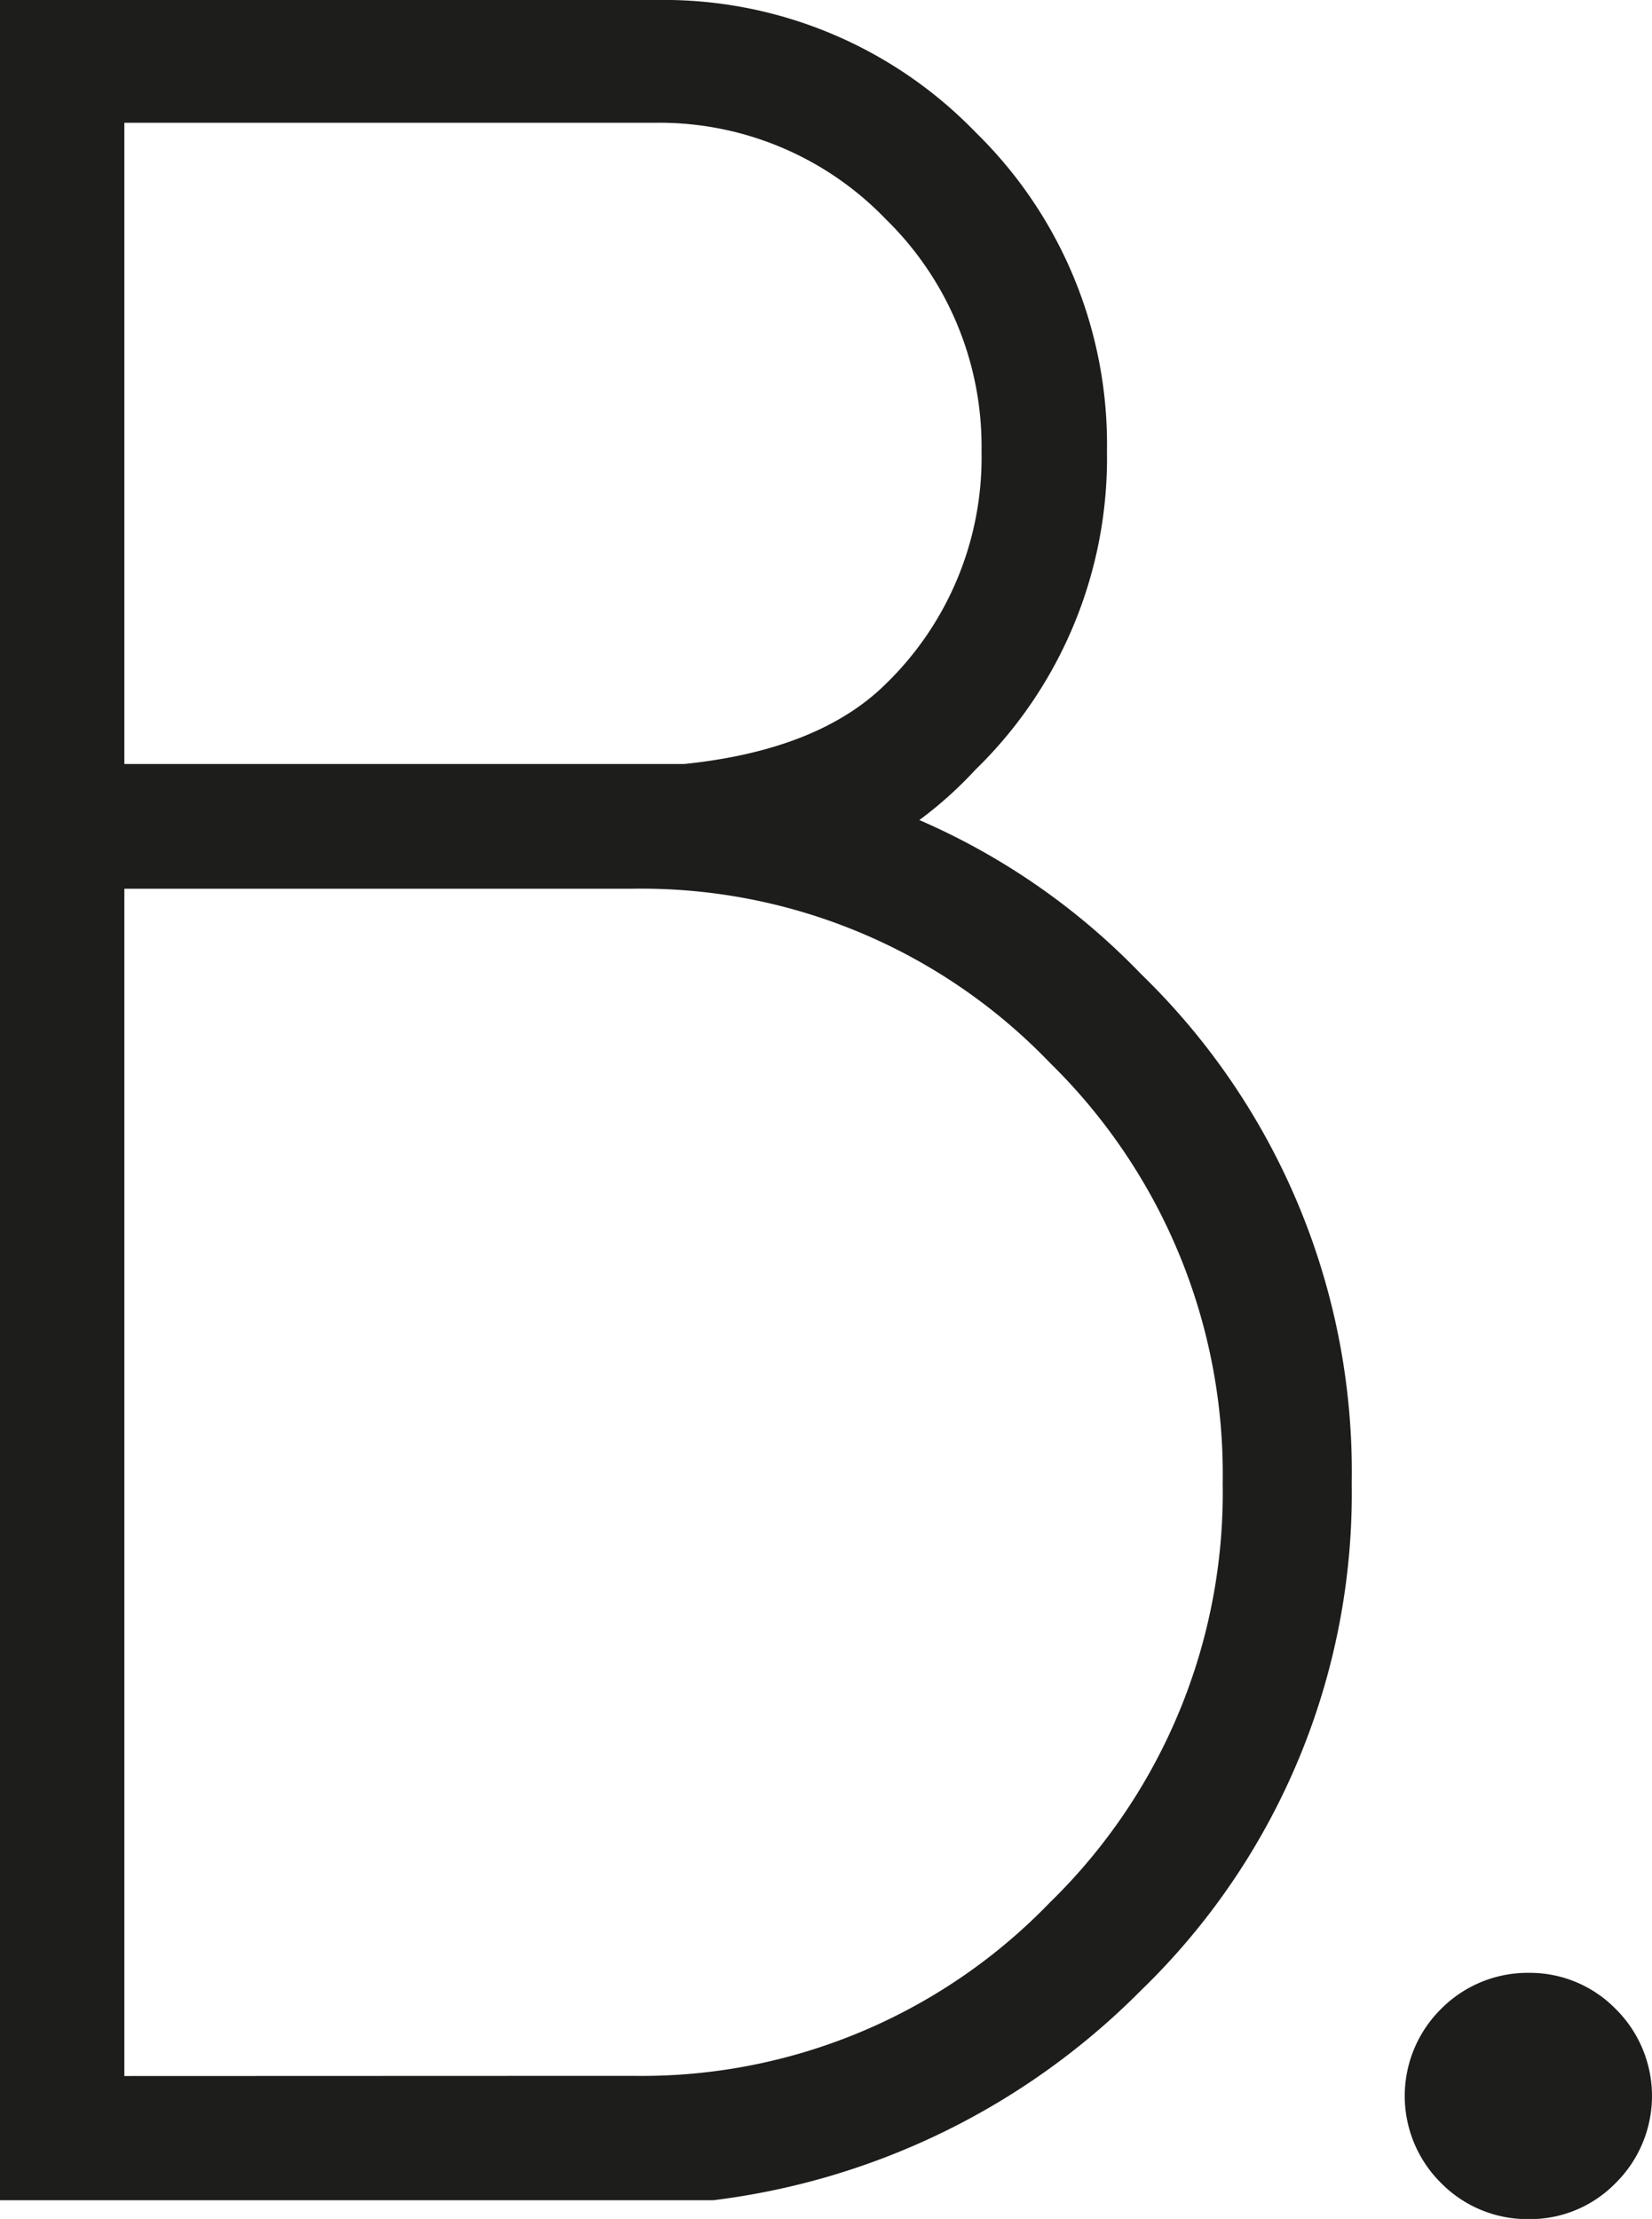 <svg id="Capa_1" data-name="Capa 1" xmlns="http://www.w3.org/2000/svg" viewBox="0 0 91.93 123.44"><defs><style>.cls-1{fill:#1d1d1b;}</style></defs><title>logo</title><path class="cls-1" d="M56.66,56.79A38.19,38.19,0,0,1,69,65.36,38.54,38.54,0,0,1,80.72,93.67,38.47,38.47,0,0,1,69,121.89a40.48,40.48,0,0,1-23.81,11.68H5.5V11.17H42a24.14,24.14,0,0,1,17.79,7.36,24.26,24.26,0,0,1,7.31,17.74A24.18,24.18,0,0,1,59.77,54,22.21,22.21,0,0,1,56.66,56.79ZM12.42,18V53.67H43.59q7.53-.78,11.25-4.5a17.55,17.55,0,0,0,5.28-12.9,17.66,17.66,0,0,0-5.32-12.9A17.48,17.48,0,0,0,41.94,18ZM40.73,126.65A31.54,31.54,0,0,0,63.93,117a31.83,31.83,0,0,0,9.61-23.32,32,32,0,0,0-9.61-23.38,31.49,31.49,0,0,0-23.2-9.69H12.42v66.05Z" transform="translate(-5.5 -11.17)"/><path class="cls-1" d="M95.4,122.92a6.81,6.81,0,0,1,0,9.7,6.64,6.64,0,0,1-4.81,2,6.74,6.74,0,0,1-4.89-2,6.81,6.81,0,0,1,0-9.7,6.78,6.78,0,0,1,4.89-2A6.68,6.68,0,0,1,95.4,122.92Z" transform="translate(-5.5 -11.17)"/></svg>